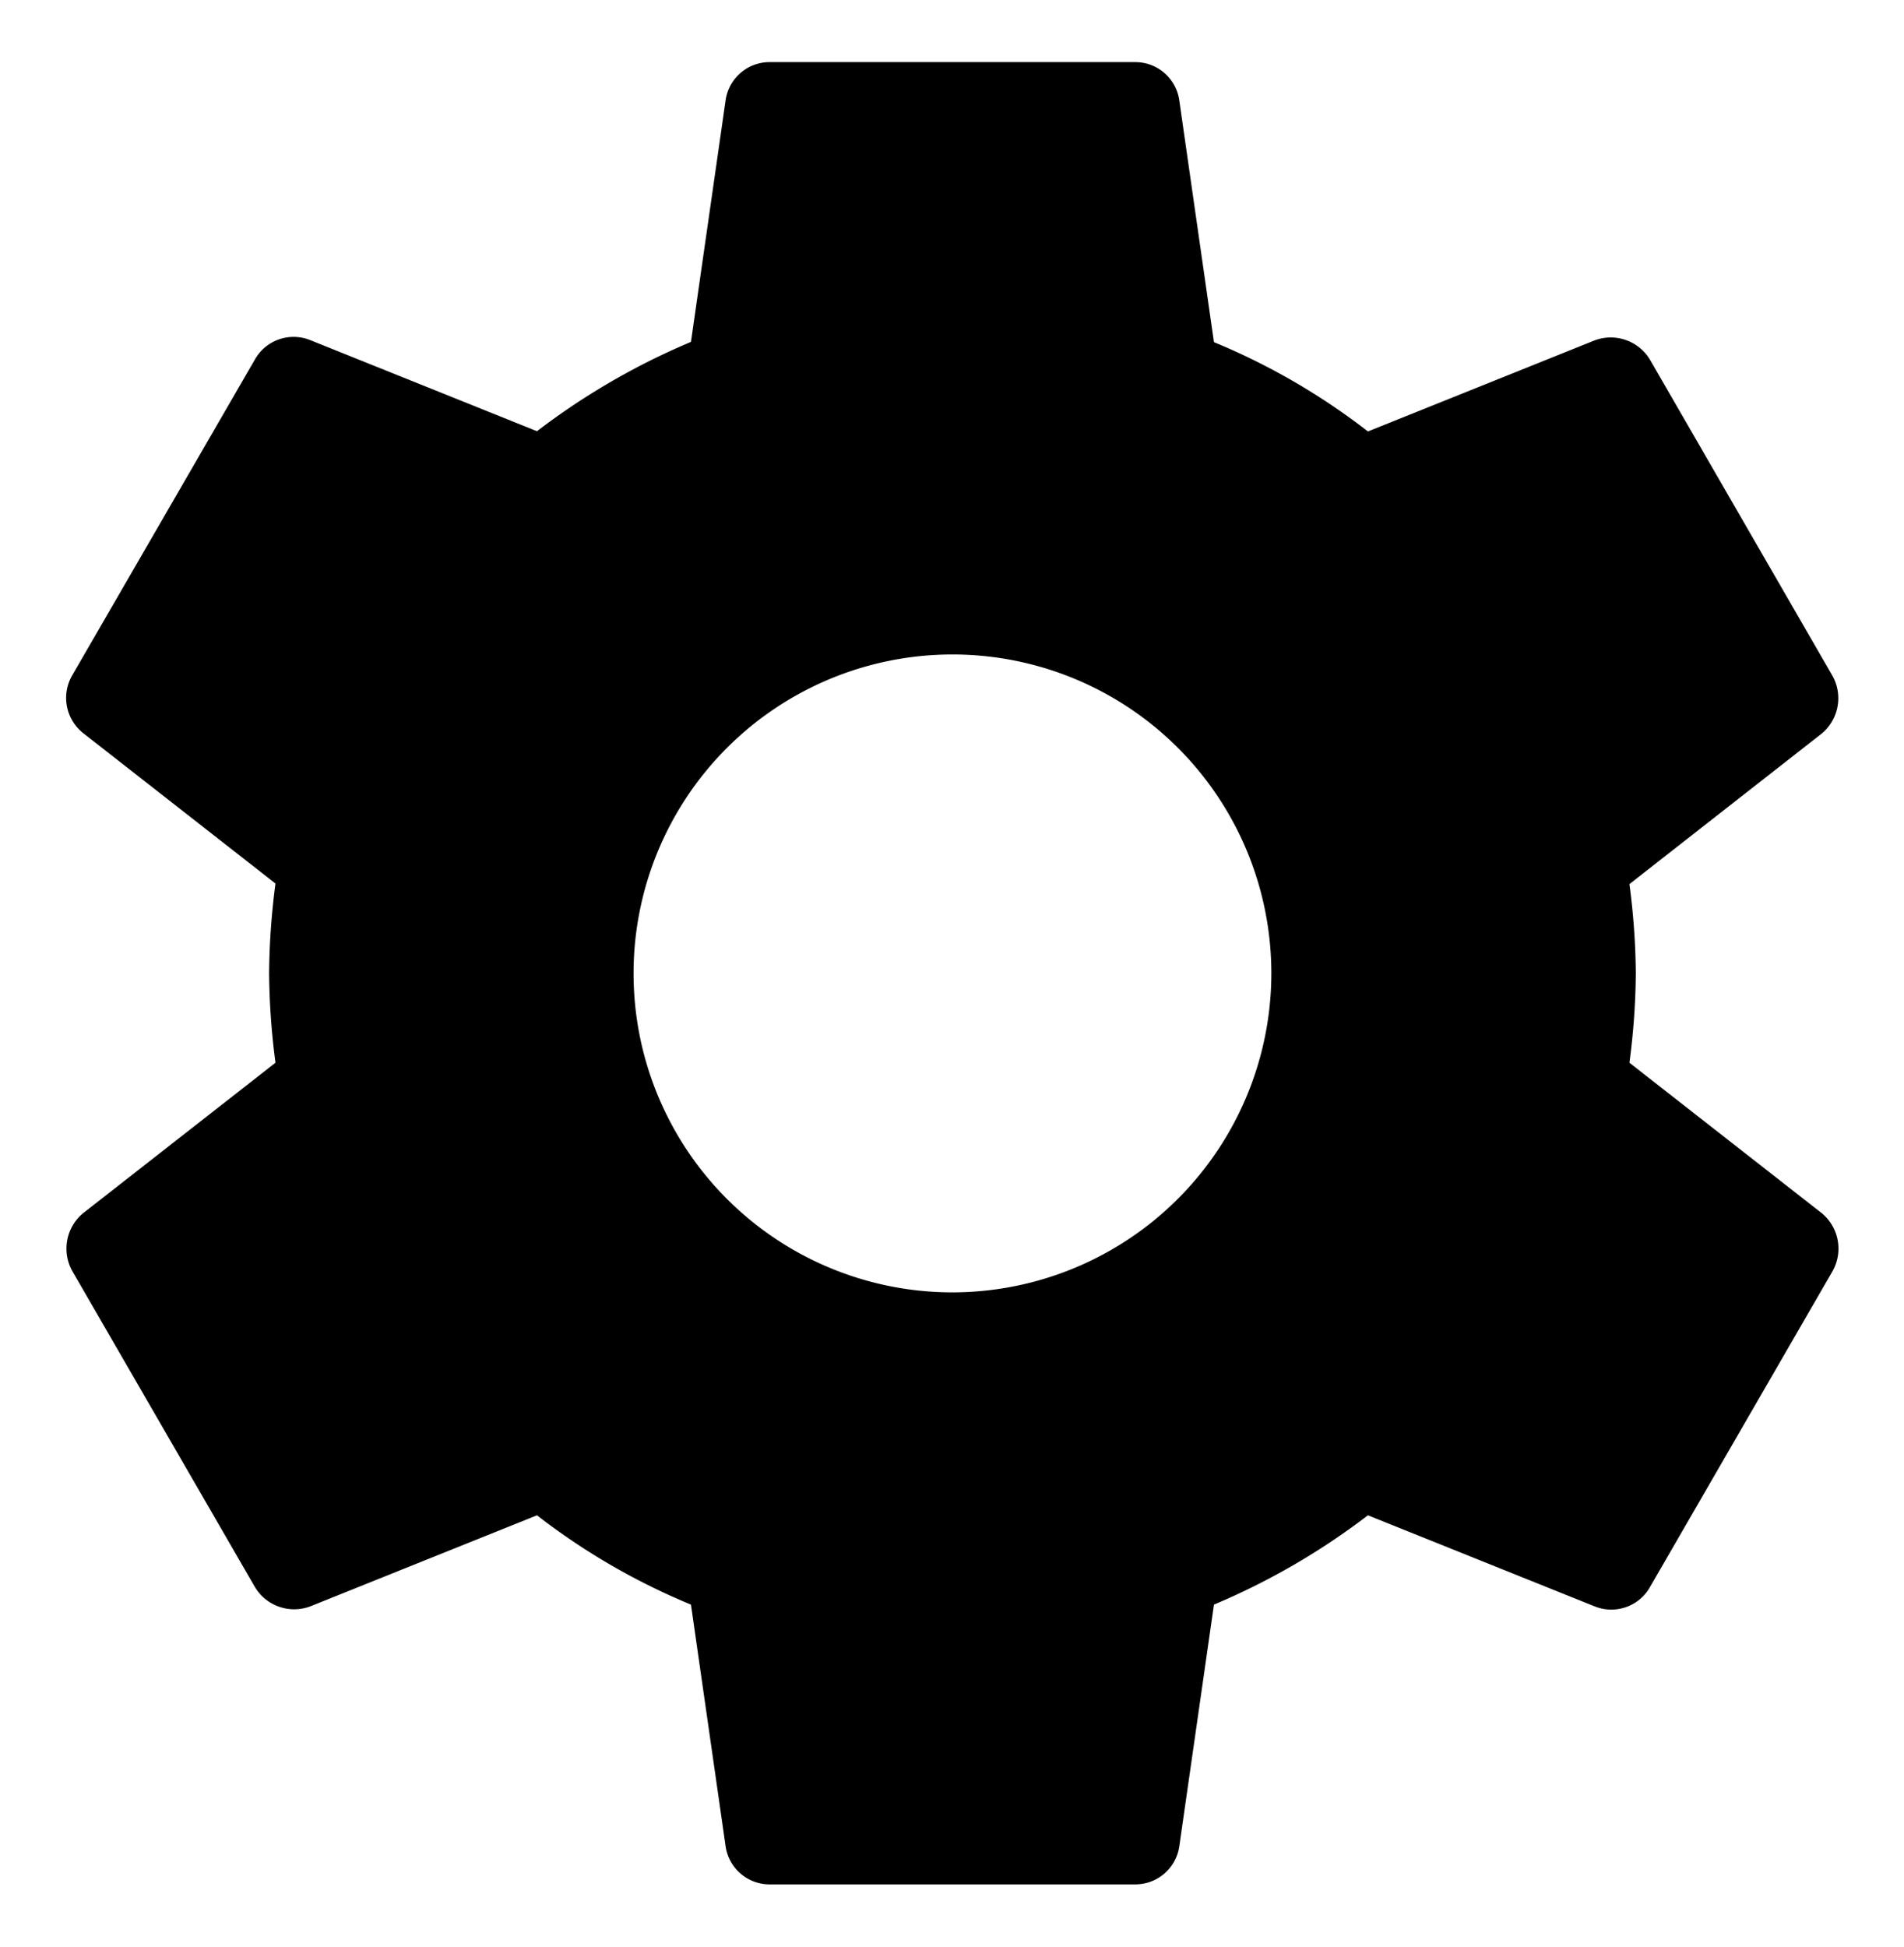 <svg width="22.987" height="23.5" viewBox="0 0 22.987 23.5"><defs><style>.a{fill:none;stroke:#fff;stroke-width:1.5px;}</style></defs><path class="a" d="M22.281,15.078A8.573,8.573,0,0,0,22.358,14a8.573,8.573,0,0,0-.077-1.078L24.6,11.107a.555.555,0,0,0,.132-.7L22.534,6.6a.553.553,0,0,0-.671-.242l-2.739,1.1a8.037,8.037,0,0,0-1.859-1.078l-.418-2.915A.536.536,0,0,0,16.308,3h-4.4a.536.536,0,0,0-.539.462l-.418,2.915A8.451,8.451,0,0,0,9.092,7.455l-2.739-1.1a.537.537,0,0,0-.671.242L3.482,10.4a.542.542,0,0,0,.132.7l2.321,1.815A8.724,8.724,0,0,0,5.858,14a8.724,8.724,0,0,0,.077,1.078L3.614,16.893a.555.555,0,0,0-.132.7l2.2,3.806a.553.553,0,0,0,.671.242l2.739-1.1a8.037,8.037,0,0,0,1.859,1.078l.418,2.915a.536.536,0,0,0,.539.462h4.4a.536.536,0,0,0,.539-.462l.418-2.915a8.451,8.451,0,0,0,1.859-1.078l2.739,1.1a.537.537,0,0,0,.671-.242l2.2-3.806a.555.555,0,0,0-.132-.7l-2.321-1.815ZM14.108,17.85A3.85,3.85,0,1,1,17.958,14,3.854,3.854,0,0,1,14.108,17.85Z" transform="translate(-2.609 -2.25)"/></svg>